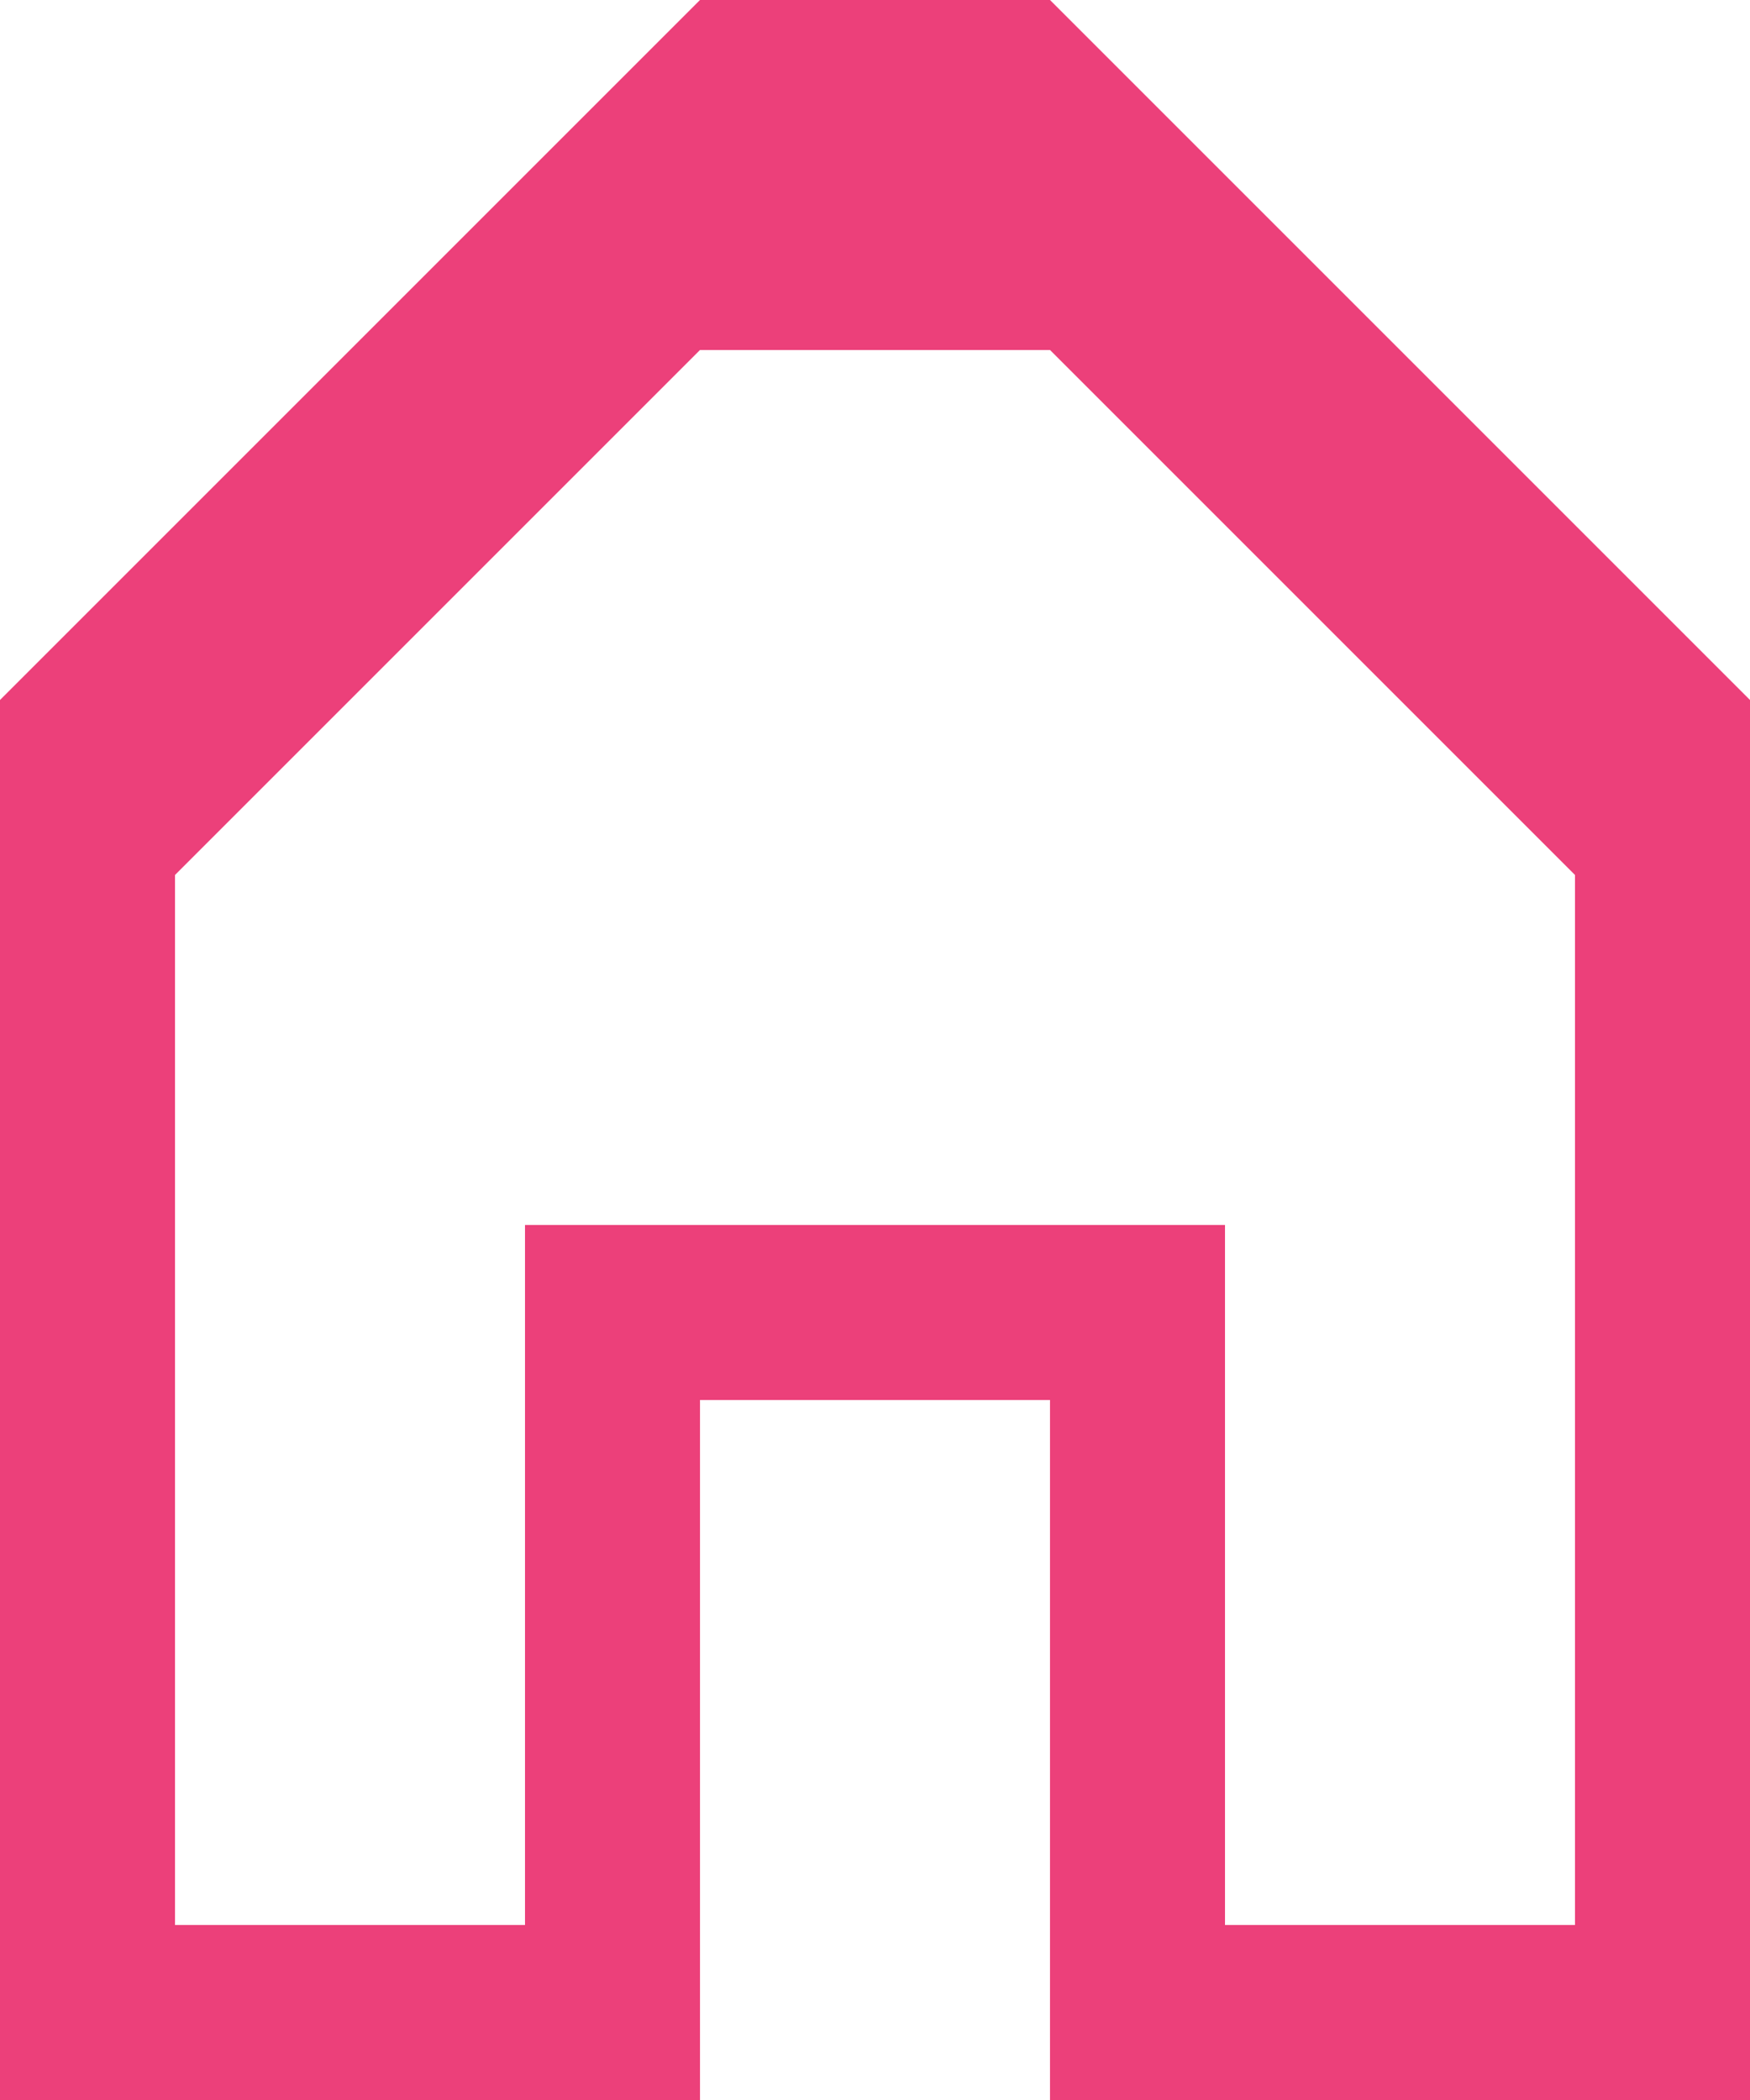 <svg xmlns="http://www.w3.org/2000/svg" width="10" height="12" viewBox="0 0 10 12">
<defs>
    <style>
      .cls-1 {
        fill: #ec407a;
        fill-rule: evenodd;
      }
    </style>
  </defs>
  <path id="Фигура_1" data-name="Фигура 1" class="cls-1" d="M46,185v-4h2v4h4v-8l-4-4H46l-4,4v8h4Zm3-1h2v-6l-3-3H46l-3,3v6h2v-4h4v4Z" transform="translate(-42 -173)"/>
</svg>
